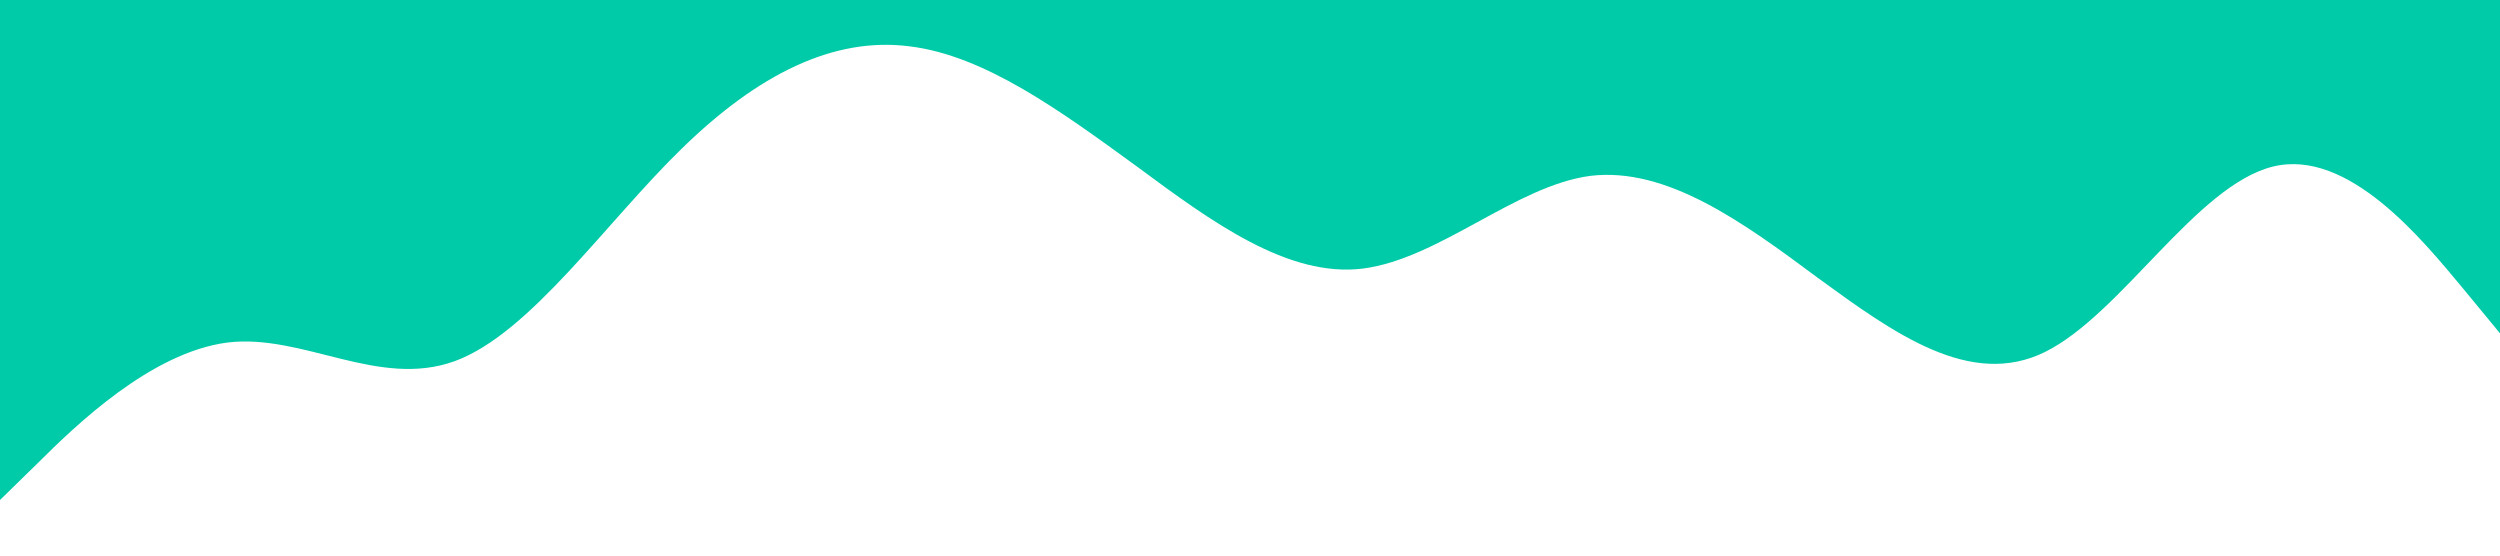 <?xml version="1.0" standalone="no"?><svg xmlns="http://www.w3.org/2000/svg" viewBox="0 0 1440 320"><path fill="#00cba9" fill-opacity="1" d="M0,288L21.8,266.7C43.6,245,87,203,131,197.3C174.5,192,218,224,262,208C305.5,192,349,128,393,85.3C436.4,43,480,21,524,26.7C567.3,32,611,64,655,96C698.2,128,742,160,785,154.7C829.1,149,873,107,916,101.3C960,96,1004,128,1047,160C1090.9,192,1135,224,1178,202.7C1221.8,181,1265,107,1309,96C1352.7,85,1396,139,1418,165.3L1440,192L1440,0L1418.2,0C1396.4,0,1353,0,1309,0C1265.5,0,1222,0,1178,0C1134.5,0,1091,0,1047,0C1003.6,0,960,0,916,0C872.7,0,829,0,785,0C741.8,0,698,0,655,0C610.9,0,567,0,524,0C480,0,436,0,393,0C349.1,0,305,0,262,0C218.2,0,175,0,131,0C87.3,0,44,0,22,0L0,0Z"></path></svg>